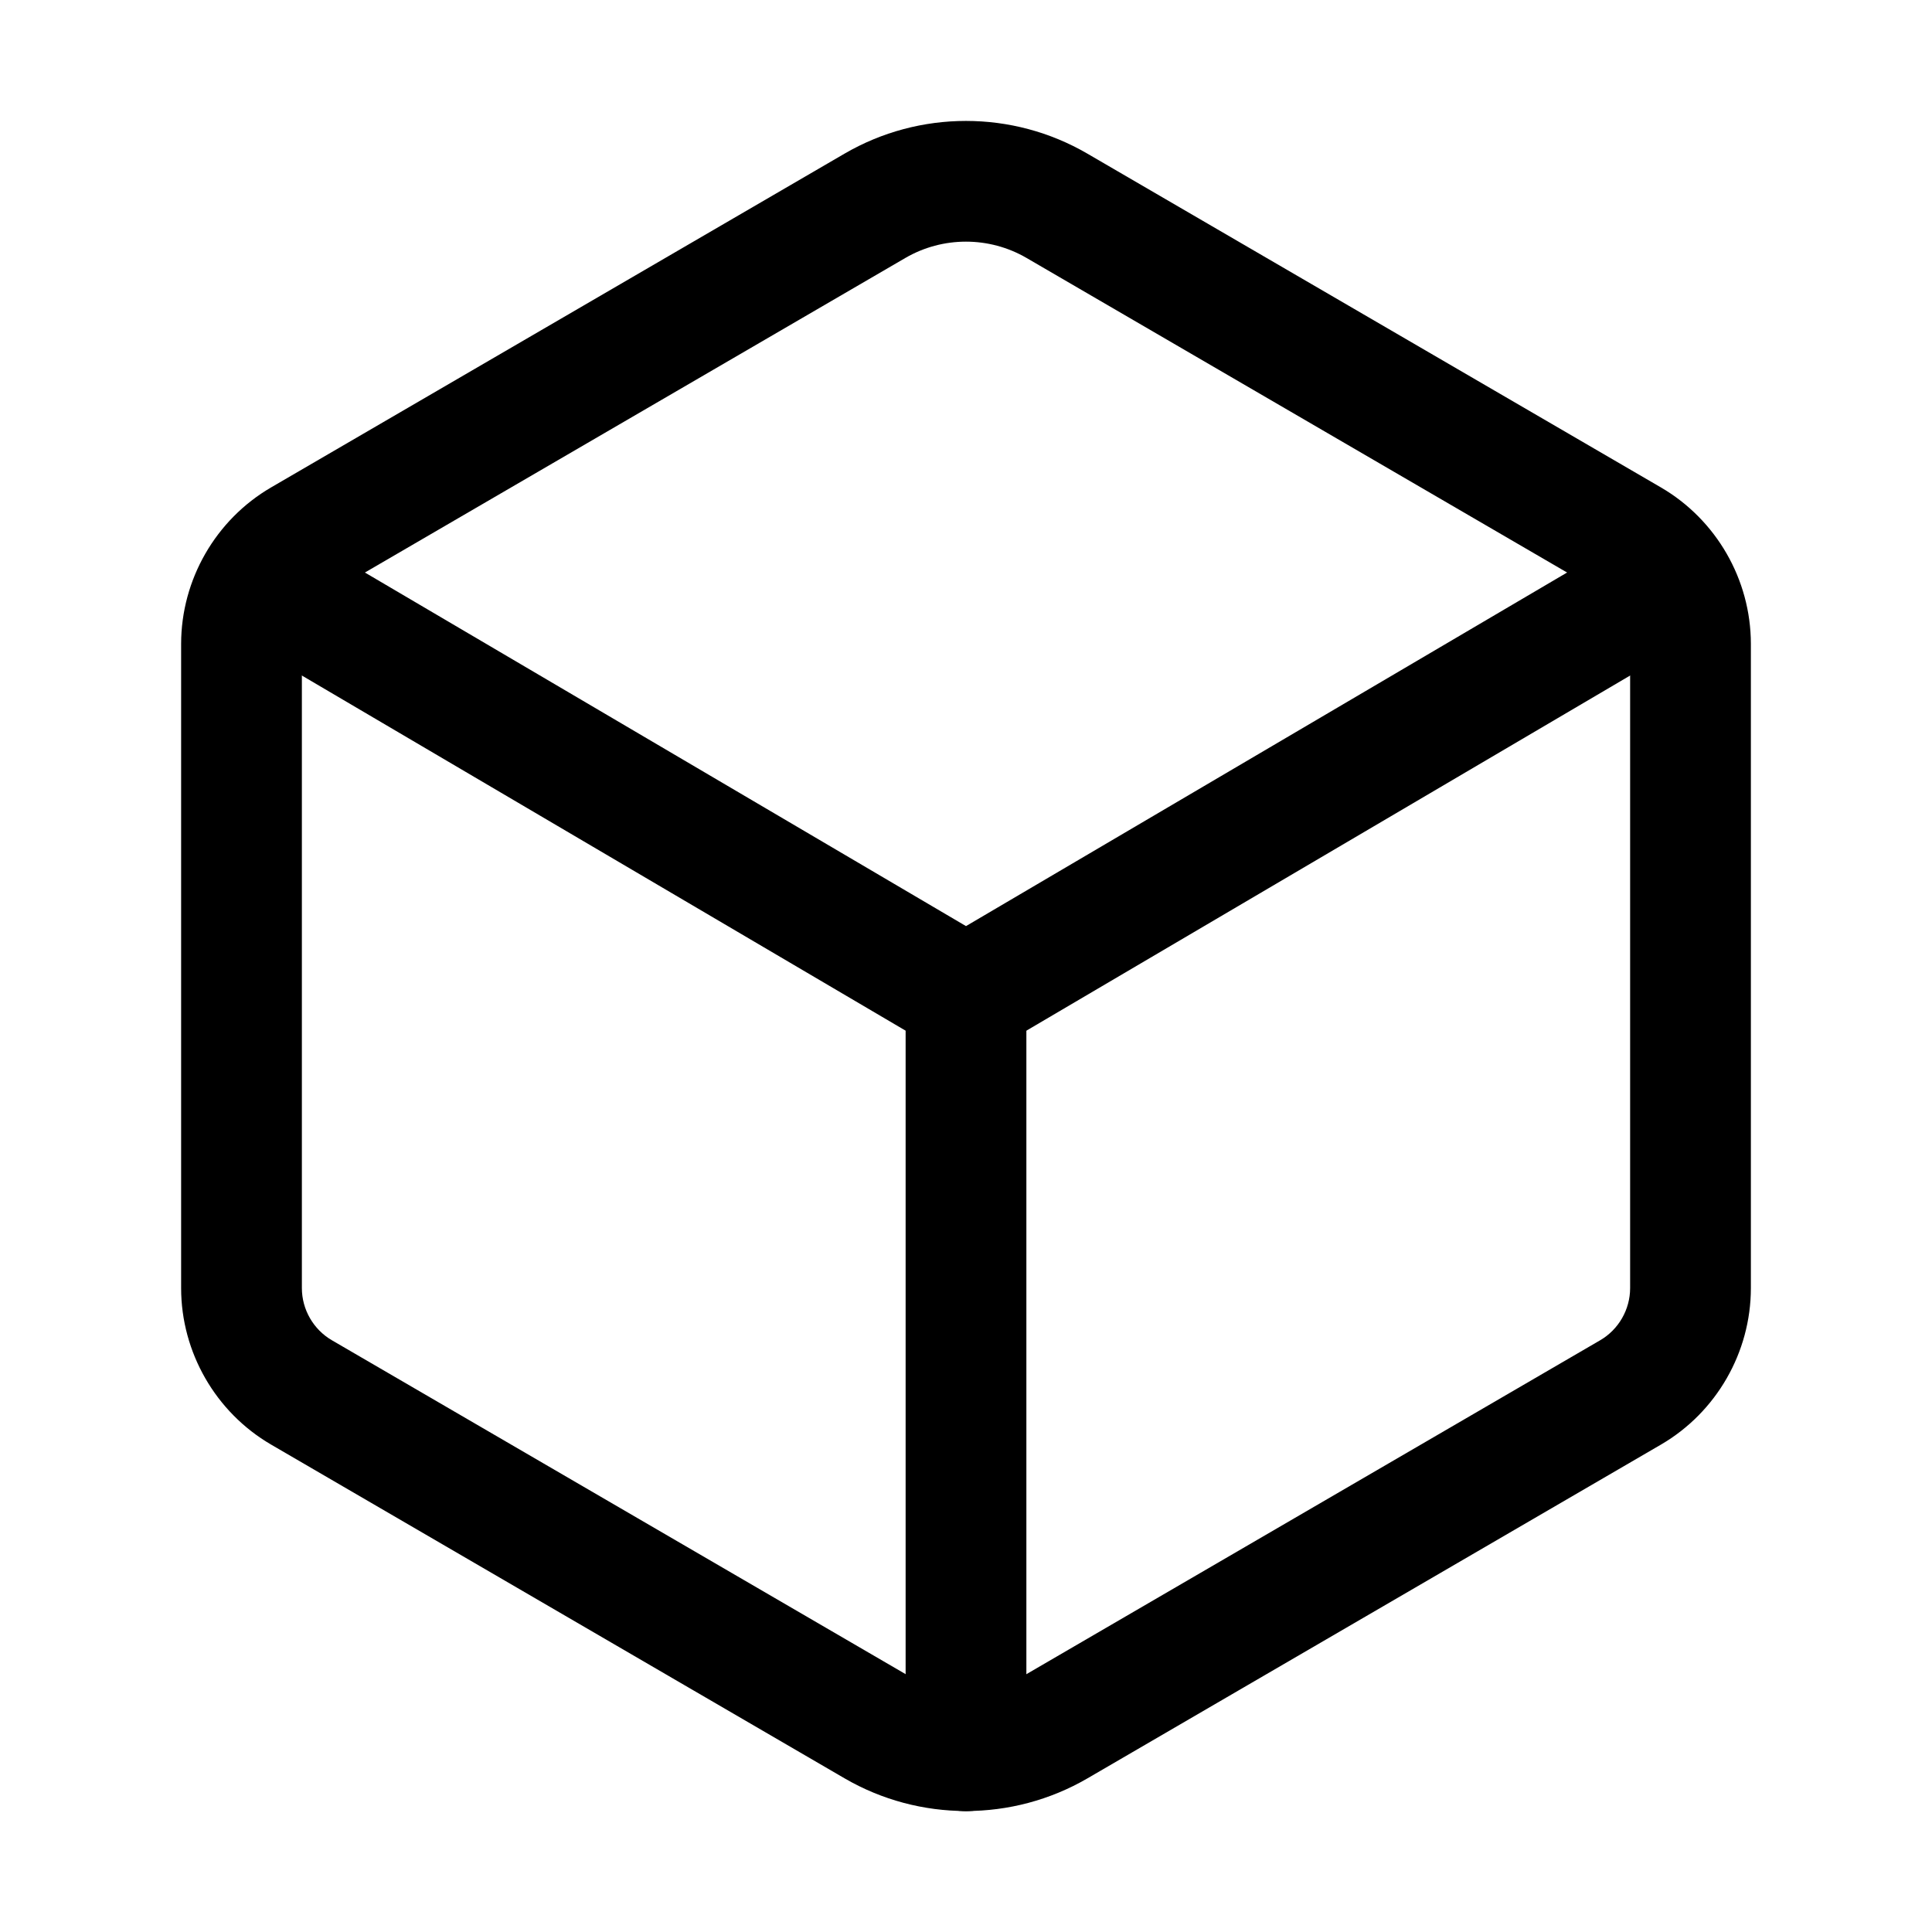 <?xml version="1.0" encoding="iso-8859-1"?>
<!-- Generator: Adobe Illustrator 24.3.0, SVG Export Plug-In . SVG Version: 6.00 Build 0)  -->
<svg version="1.1" id="Layer_1" xmlns="http://www.w3.org/2000/svg" xmlns:xlink="http://www.w3.org/1999/xlink" x="0px" y="0px"
	 viewBox="0 0 512 512" style="enable-background:new 0 0 512 512;" xml:space="preserve">
<path d="M256.008,479.94c-11.122,0-22.239-2.882-32.158-8.646L71.842,382.83C57.143,374.264,48.01,358.383,48,341.379V170.61
	c0.021-17.011,9.154-32.881,23.835-41.435l151.986-88.463c19.841-11.551,44.495-11.553,64.339,0l151.998,88.459
	c14.688,8.559,23.821,24.428,23.842,41.42V341.37c0,0.001,0,0.003,0,0.004c-0.005,16.997-9.126,32.878-23.805,41.445
	l-152.018,88.471C278.255,477.056,267.129,479.94,256.008,479.94z M255.989,64.039c-5.557,0-11.113,1.442-16.069,4.328
	L87.939,156.828c-4.888,2.848-7.932,8.138-7.939,13.801v170.74c0.003,5.659,3.048,10.953,7.945,13.807l151.993,88.455
	c9.91,5.761,22.235,5.761,32.152-0.004l151.992-88.456c4.876-2.846,7.916-8.14,7.918-13.806V170.61
	c-0.007-5.645-3.051-10.935-7.945-13.786L272.062,68.369C267.105,65.482,261.547,64.039,255.989,64.039z M448,341.37h0.01H448z"/>
<path d="M256,279.99c-2.804,0-5.609-0.736-8.112-2.209l-187-110c-7.617-4.48-10.159-14.287-5.679-21.903
	c4.479-7.617,14.287-10.159,21.903-5.679L256,245.427l178.888-105.228c7.617-4.479,17.424-1.938,21.903,5.679
	c4.48,7.617,1.938,17.423-5.679,21.903l-187,110C261.608,279.253,258.805,279.99,256,279.99z"/>
<path d="M256,479.99c-8.836,0-16-7.163-16-16v-200c0-8.836,7.164-16,16-16c8.837,0,16,7.164,16,16v200
	C272,472.827,264.837,479.99,256,479.99z"/>
</svg>
